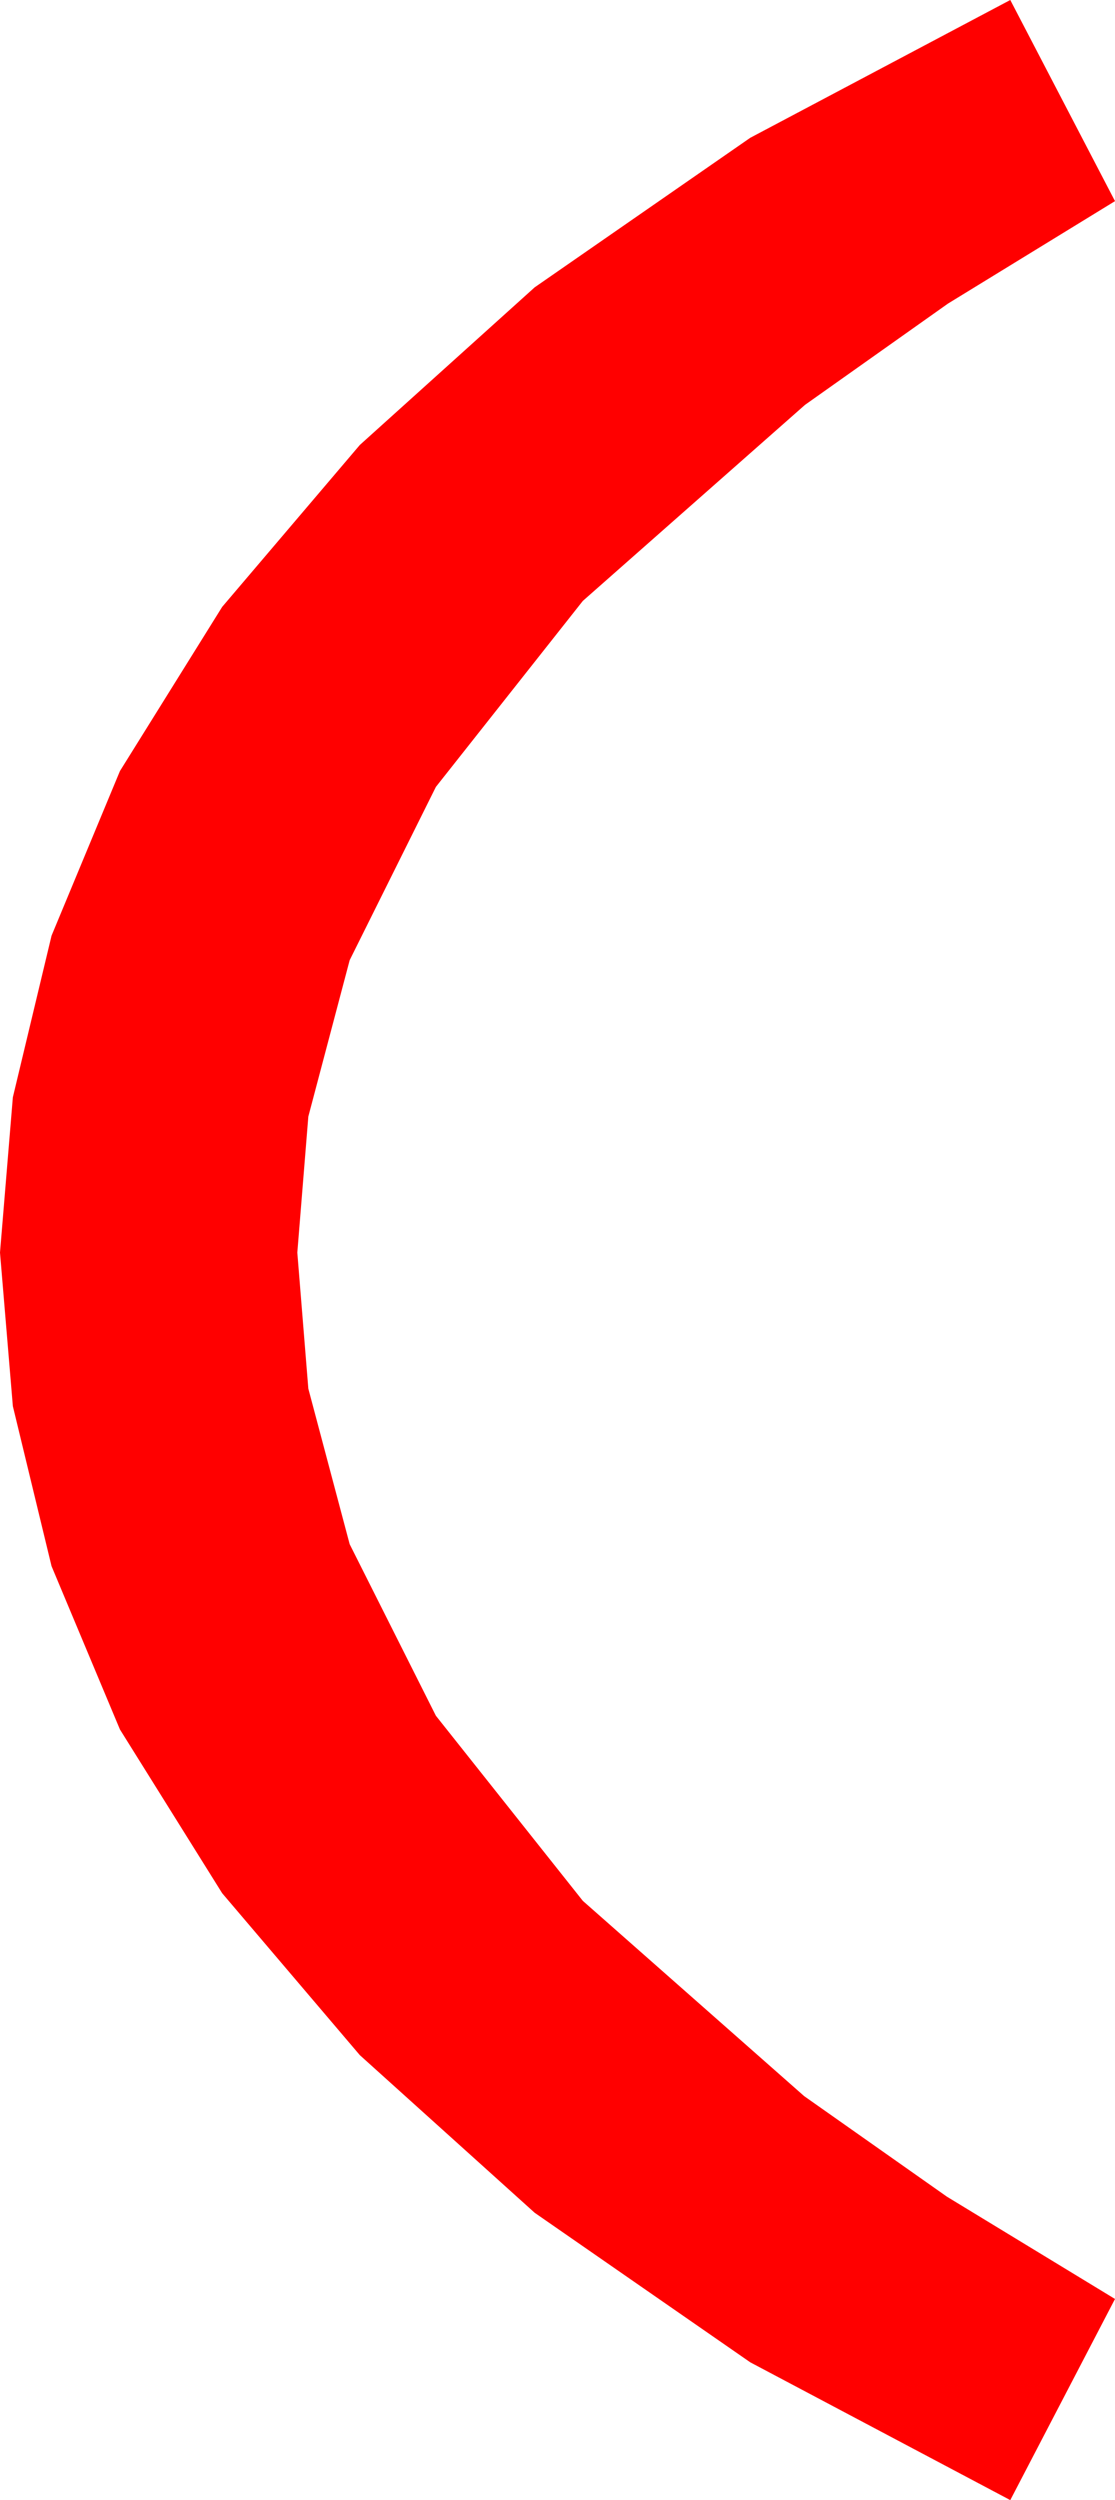 <?xml version="1.0" encoding="utf-8"?>
<!DOCTYPE svg PUBLIC "-//W3C//DTD SVG 1.1//EN" "http://www.w3.org/Graphics/SVG/1.1/DTD/svg11.dtd">
<svg width="19.336" height="43.33" xmlns="http://www.w3.org/2000/svg" xmlns:xlink="http://www.w3.org/1999/xlink" xmlns:xml="http://www.w3.org/XML/1998/namespace" version="1.1">
  <g>
    <g>
      <path style="fill:#FF0000;fill-opacity:1" d="M17.52,0L19.336,3.486 16.439,5.262 13.96,7.017 10.107,10.415 7.559,13.638 6.064,16.641 5.347,19.351 5.156,21.709 5.347,24.067 6.064,26.763 7.559,29.736 10.107,32.944 13.945,36.328 16.421,38.071 19.336,39.844 17.52,43.33 13.011,40.942 9.272,38.35 6.24,35.618 3.853,32.812 2.08,29.974 0.894,27.144 0.223,24.371 0,21.709 0.223,19.017 0.894,16.216 2.08,13.363 3.853,10.518 6.24,7.712 9.272,4.98 13.011,2.388 17.52,0z" />
    </g>
  </g>
</svg>